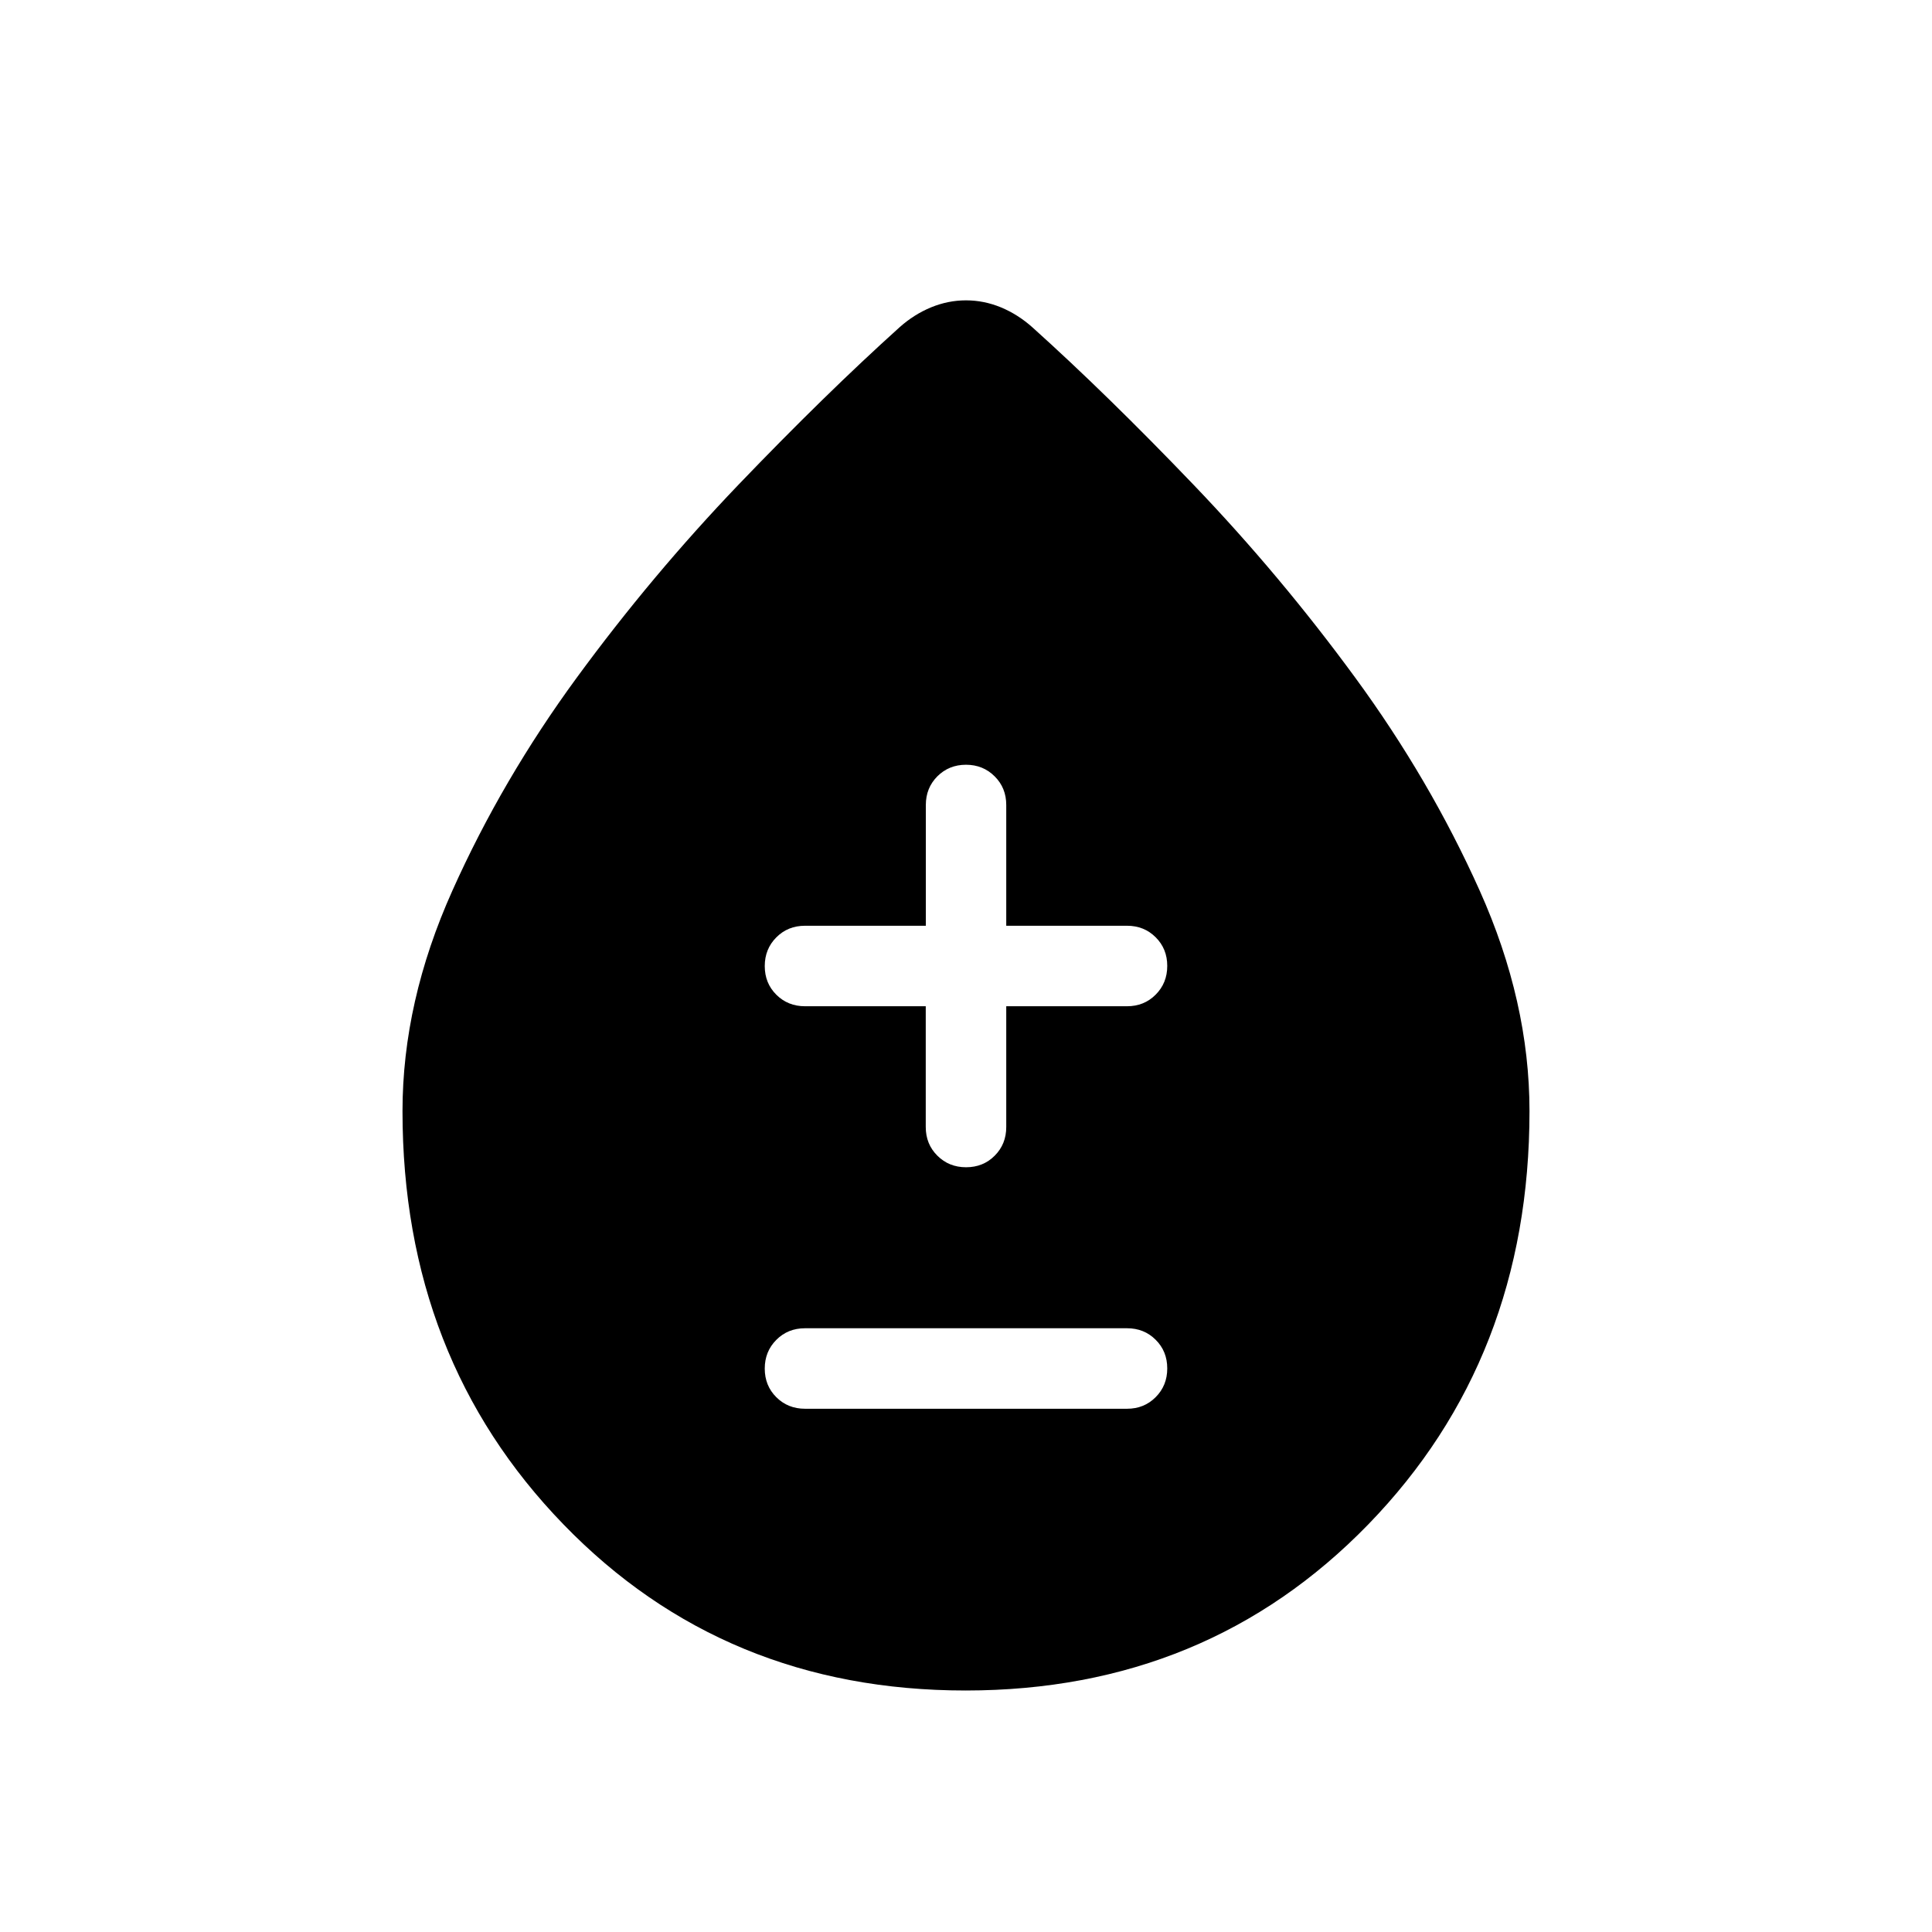 <svg xmlns="http://www.w3.org/2000/svg" width="1em" height="1em" viewBox="0 0 24 24"><path fill="currentColor" d="M11.996 21Q8.998 21 7 18.937q-2-2.062-2-5.134q0-1.36.62-2.74q.618-1.38 1.547-2.648q.93-1.269 2.006-2.393q1.077-1.123 2-1.955q.18-.161.393-.249q.212-.087.434-.087t.434.087q.212.088.393.25q.923.83 2 1.954t2.006 2.393q.929 1.268 1.548 2.648q.619 1.38.619 2.74q0 3.072-2.003 5.134t-5 2.063M10 17.5h4q.213 0 .356-.144q.144-.144.144-.357t-.144-.356Q14.213 16.5 14 16.5h-4q-.213 0-.356.144q-.144.144-.144.357t.144.356q.144.143.356.143m1.5-5V14q0 .213.144.356q.144.144.357.144t.356-.144q.143-.143.143-.356v-1.5H14q.213 0 .356-.144q.144-.144.144-.357t-.144-.356Q14.213 11.5 14 11.5h-1.5V10q0-.213-.144-.356Q12.212 9.5 12 9.5t-.356.144q-.143.144-.143.356v1.5H10q-.213 0-.356.144q-.144.144-.144.357t.144.356q.144.143.356.143z"/></svg>